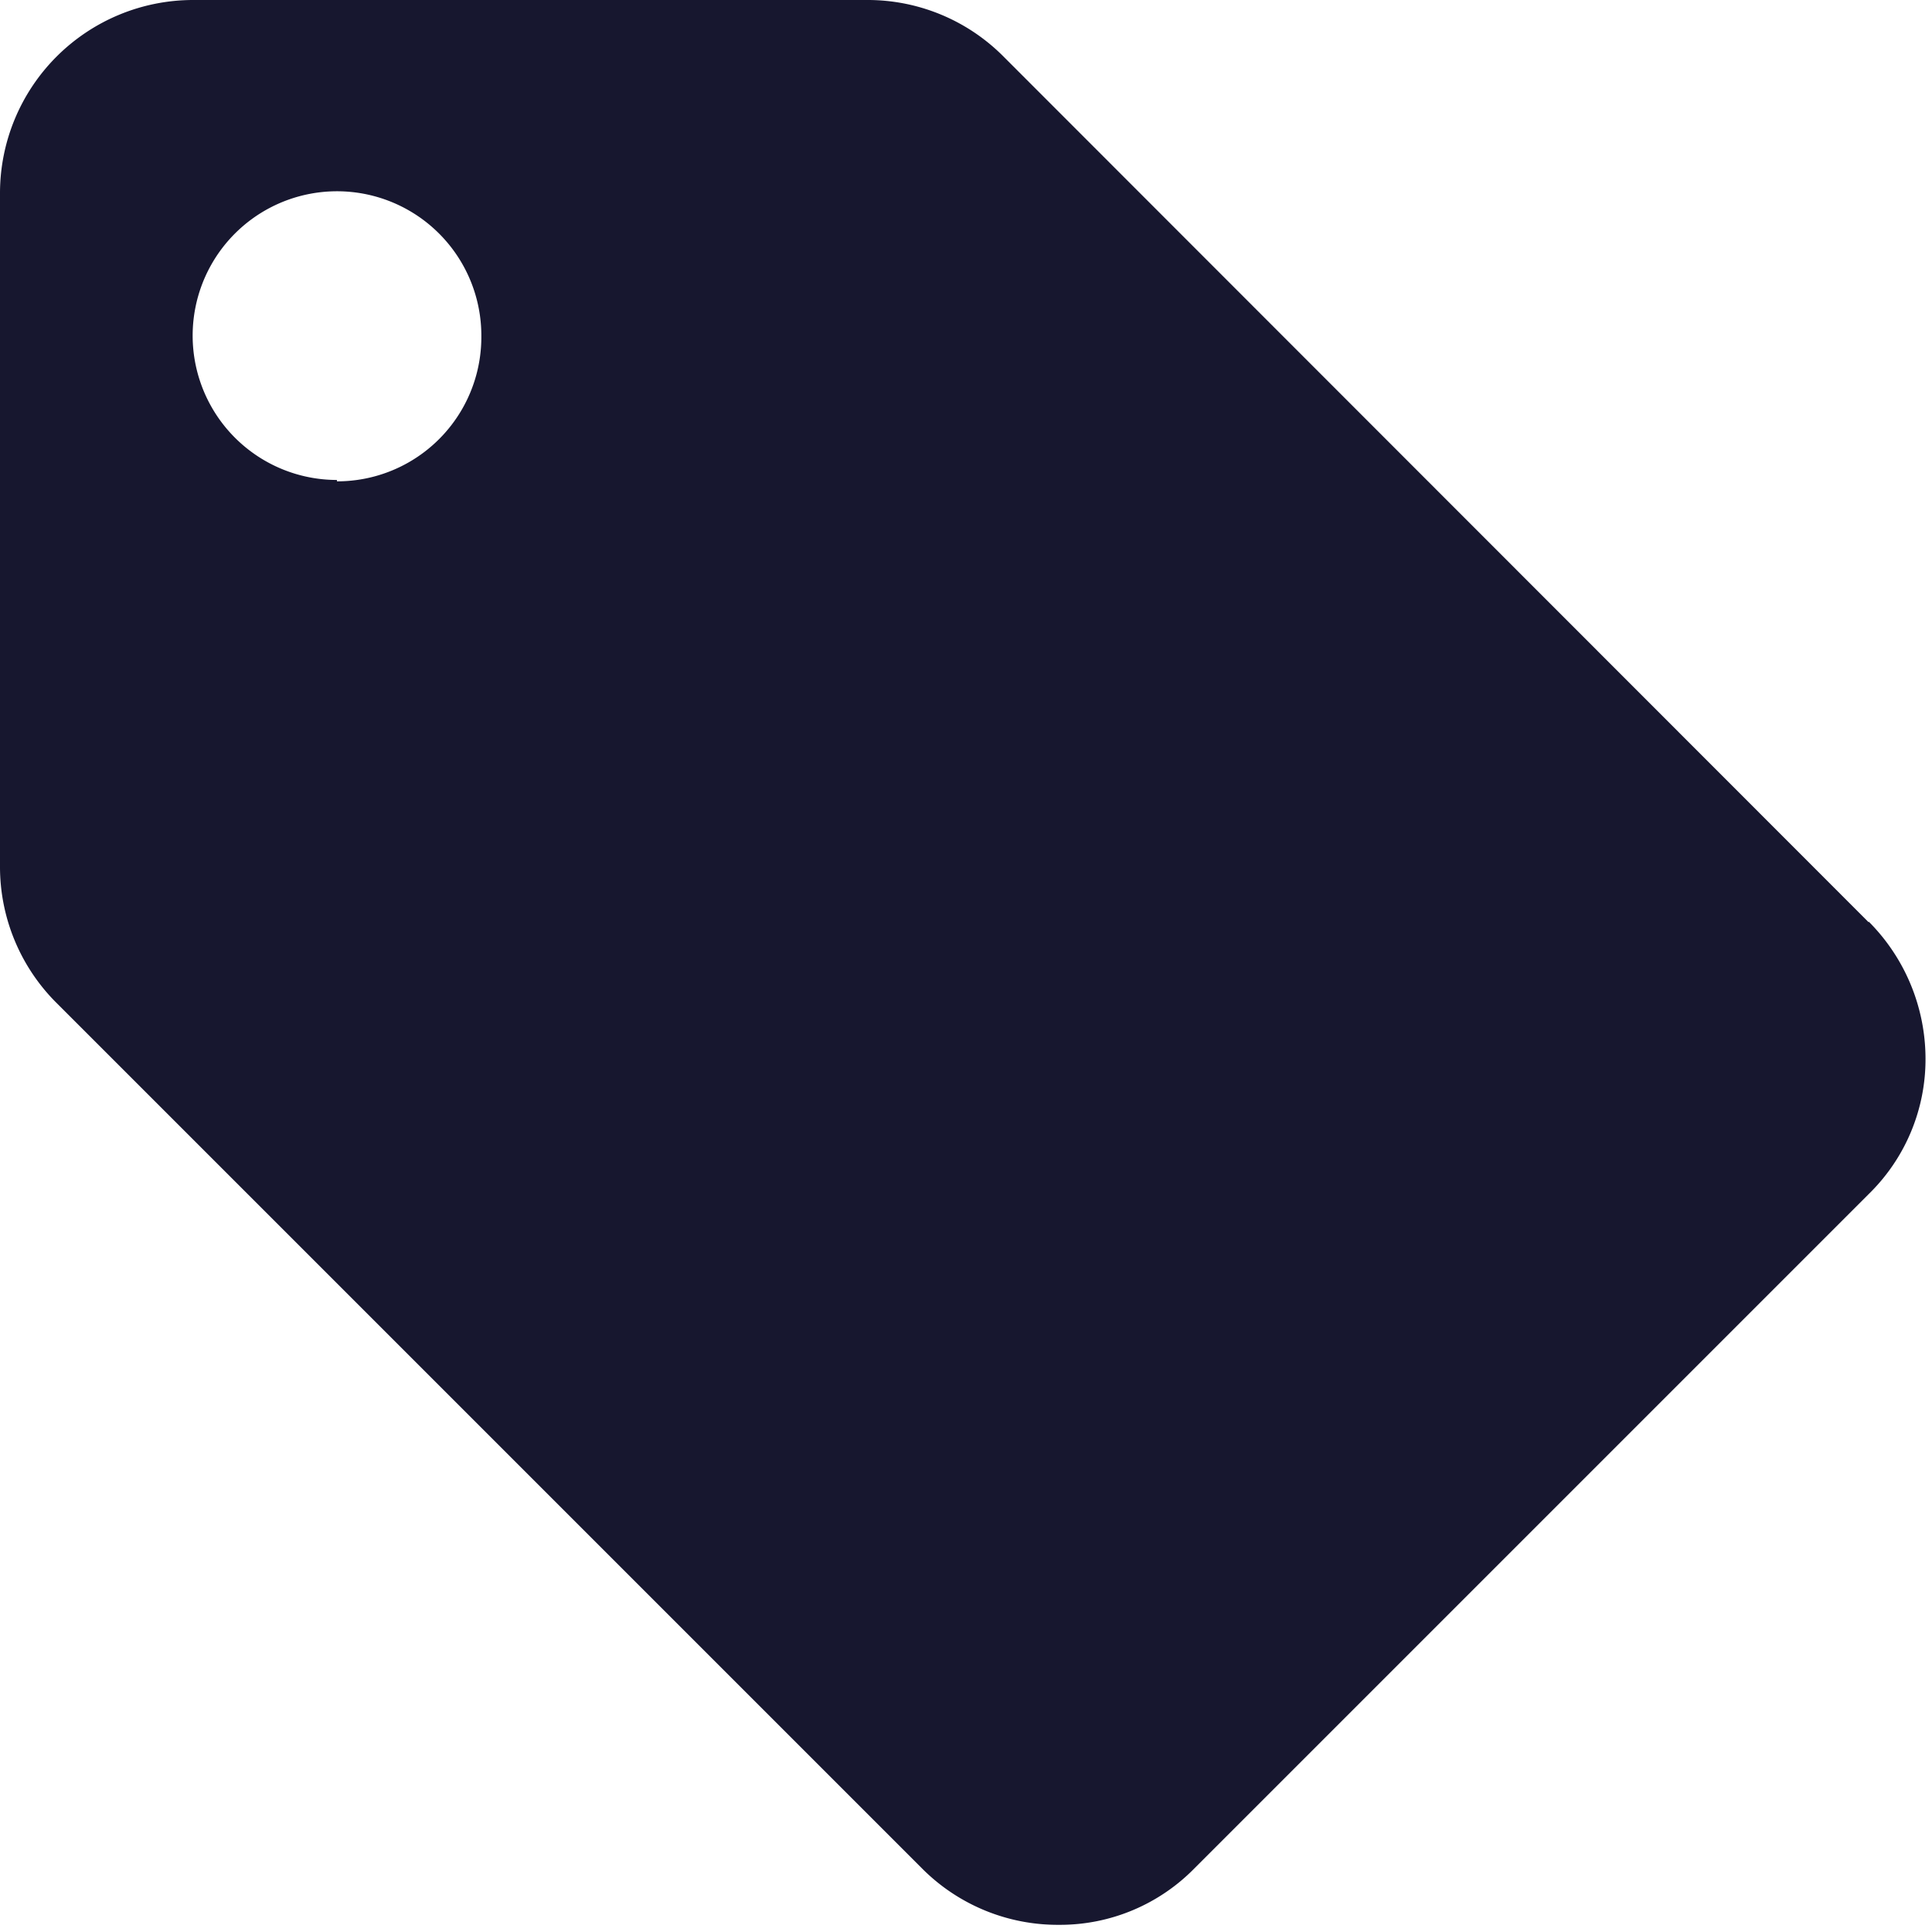 <svg id="Icon_Tag" data-name="Icon Tag" xmlns="http://www.w3.org/2000/svg" xmlns:xlink="http://www.w3.org/1999/xlink" width="14" height="14" viewBox="0 0 14 14">
  <defs>
    <clipPath id="clip-path">
      <rect id="Rectangle_4151" data-name="Rectangle 4151" width="14" height="14" fill="#17172f"/>
    </clipPath>
  </defs>
  <g id="Groupe_2200" data-name="Groupe 2200" clip-path="url(#clip-path)">
    <path id="Tracé_1544" data-name="Tracé 1544" d="M13.541,6.683,7.262.4A1.387,1.387,0,0,0,6.279,0H1.4A1.4,1.4,0,0,0,0,1.4V6.279a1.392,1.392,0,0,0,.412.991L6.69,13.548a1.387,1.387,0,0,0,.984.4,1.364,1.364,0,0,0,.984-.412l4.883-4.883a1.364,1.364,0,0,0,.412-.984,1.409,1.409,0,0,0-.412-.991m-11.1-3.2A1.046,1.046,0,1,1,3.488,2.442,1.045,1.045,0,0,1,2.442,3.488" fill="#17172f"/>
  </g>
</svg>
